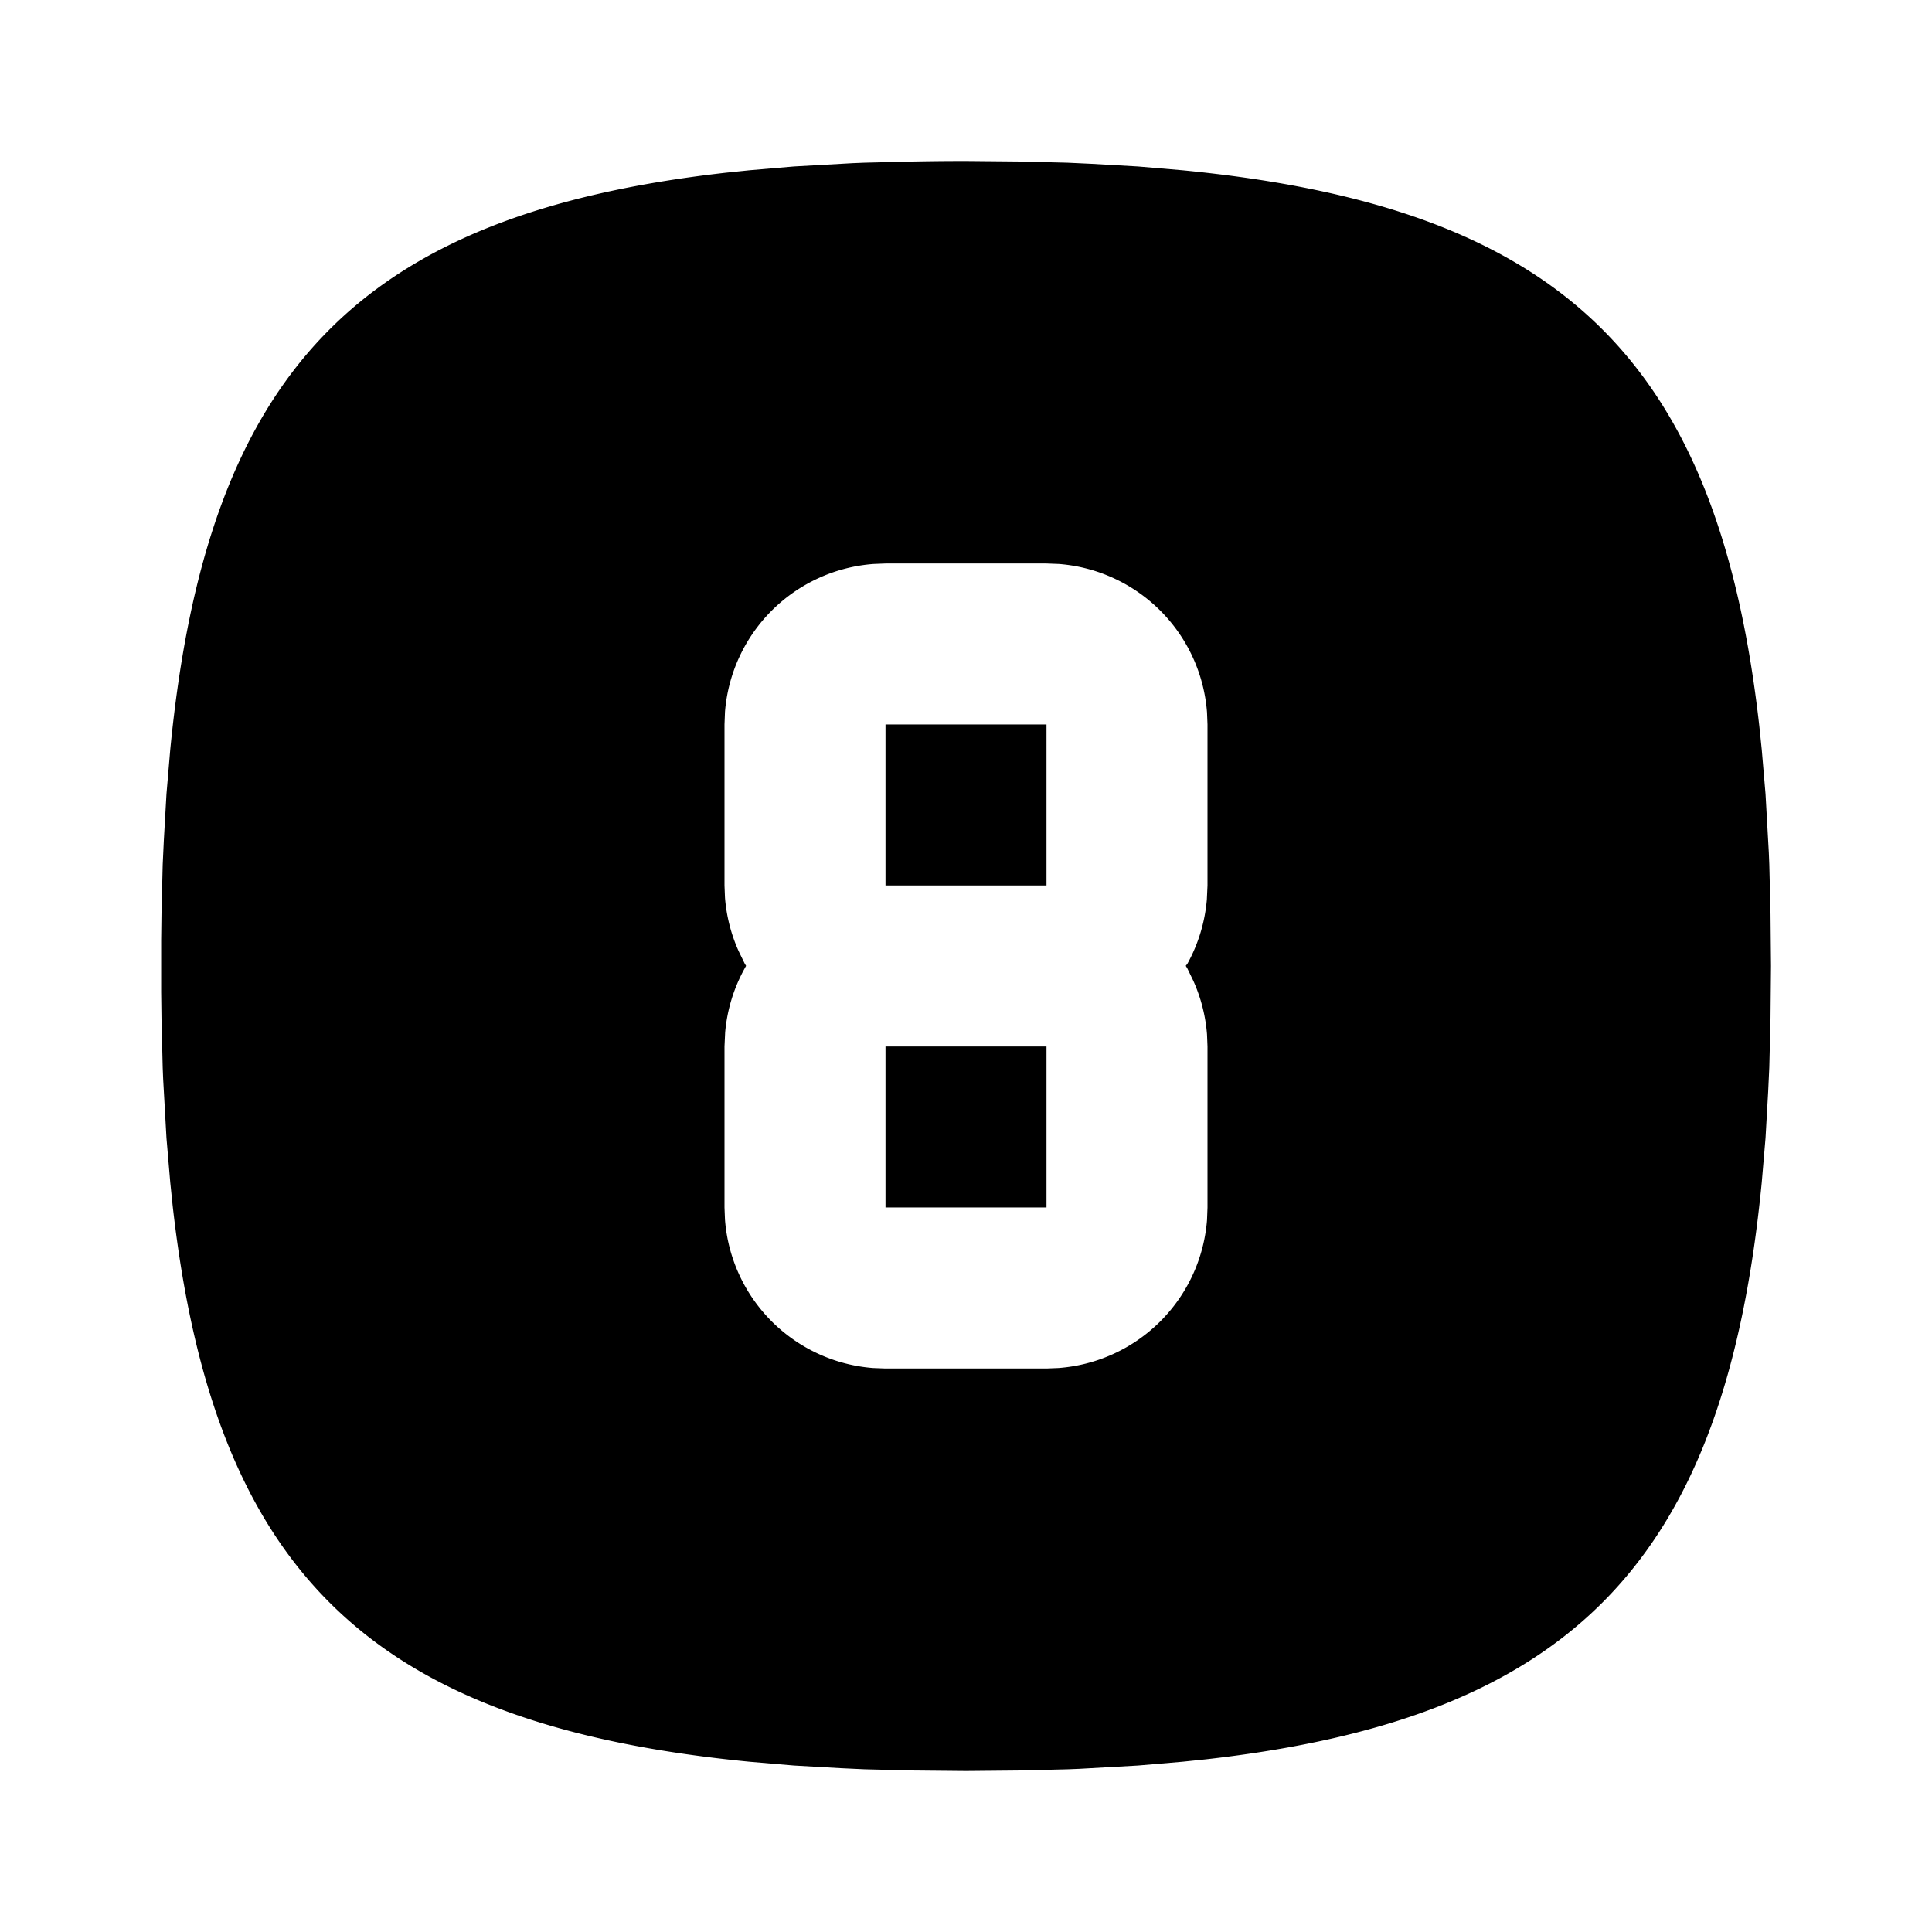 <svg xmlns="http://www.w3.org/2000/svg" width="24" height="24" viewBox="0 0 24 24"><path d="M12 2q-.327 0-.643.006l-.617.015-.148.006-.729.041-.552.047-.29.03c-4.573.516-6.45 2.479-6.906 7.166l-.047.552-.033.58-.014.3-.015.614-.004.319v.648l.004.319.015.617.006.148.041.729.047.552.03.29c.516 4.573 2.479 6.45 7.166 6.906l.552.047.58.033.3.014.614.015L12 22l.643-.006.617-.015.148-.006.729-.041.552-.047.29-.03c4.573-.516 6.45-2.479 6.906-7.166l.047-.552.033-.58.014-.3.015-.614L22 12l-.006-.643-.015-.617-.006-.148-.041-.729-.047-.552-.03-.29c-.516-4.573-2.479-6.45-7.166-6.906l-.552-.047-.58-.033-.3-.014-.614-.015zm-1 5h2l.156.006a2 2 0 0 1 1.838 1.844L15 9v2l-.008.174a2 2 0 0 1-.24.795l-.022.029.02.033.074.153a2 2 0 0 1 .17.666L15 13v2l-.006.156a2 2 0 0 1-1.844 1.838L13 17h-2l-.156-.006a2 2 0 0 1-1.838-1.844L9 15v-2l.008-.174c.025-.286.109-.555.242-.795l.018-.033-.018-.03-.074-.152a2 2 0 0 1-.17-.666L9 11V9l.006-.156a2 2 0 0 1 1.844-1.838zm0 2v2h2V9zm0 4v2h2v-2z"/></svg>